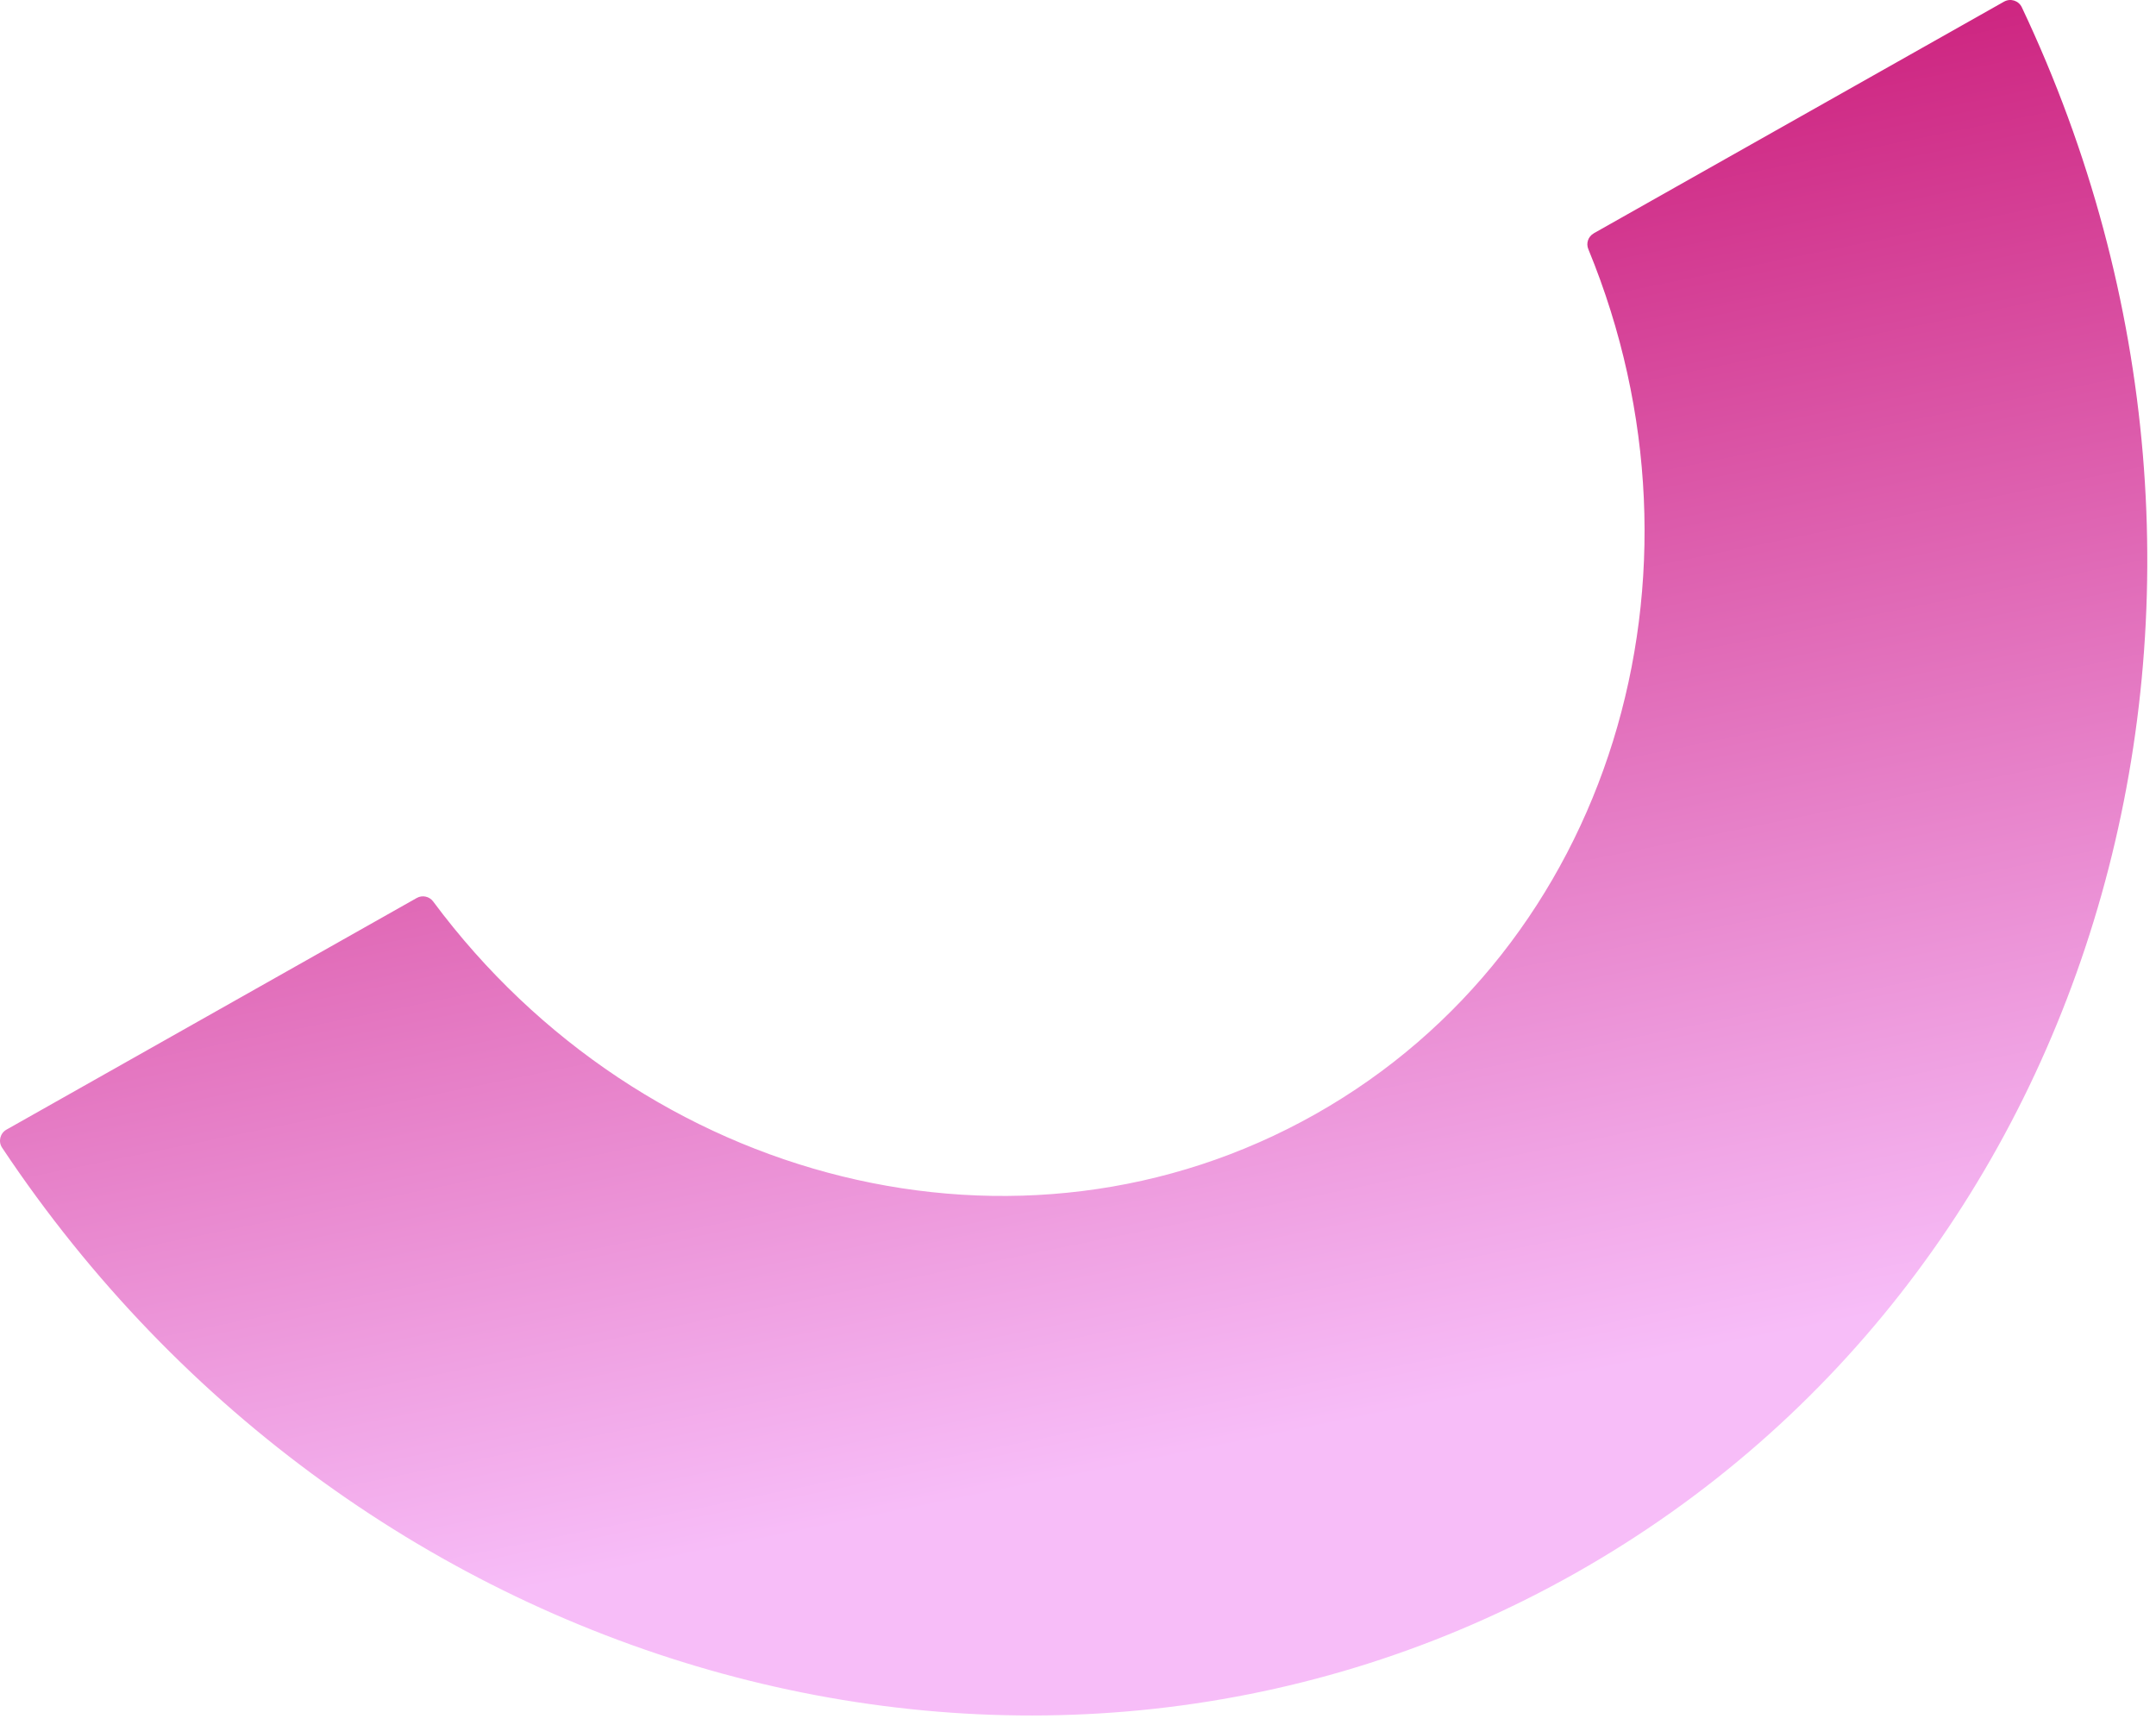 <svg viewBox="0 0 155 124" fill="none" xmlns="http://www.w3.org/2000/svg" xmlns:xlink="http://www.w3.org/1999/xlink" aria-hidden="true"><path d="M114.577 16.776C114.176 17.004 114.012 17.491 114.19 17.914C123.826 41.313 115.82 68.088 94.577 80.084C73.334 92.08 46.239 85.129 31.143 64.804C30.87 64.436 30.365 64.322 29.964 64.549L0.465 81.203C0.005 81.462 -0.141 82.063 0.151 82.5C25.729 120.911 74.946 134.708 113.256 113.087C151.567 91.466 165.096 42.219 145.351 0.519C145.123 0.041 144.536 -0.141 144.076 0.118L114.577 16.772V16.776Z" fill="url(#paint0_linear_2080_57114)"></path><path d="M114.577 16.776C114.176 17.004 114.012 17.491 114.19 17.914C123.826 41.313 115.82 68.088 94.577 80.084C73.334 92.08 46.239 85.129 31.143 64.804C30.87 64.436 30.365 64.322 29.964 64.549L0.465 81.203C0.005 81.462 -0.141 82.063 0.151 82.5C25.729 120.911 74.946 134.708 113.256 113.087C151.567 91.466 165.096 42.219 145.351 0.519C145.123 0.041 144.536 -0.141 144.076 0.118L114.577 16.772V16.776Z" fill="url(#pattern-home-animate-cutout-half-circle-0)" fill-opacity="0.6" style="mix-blend-mode:multiply"></path><defs><pattern id="pattern-home-animate-cutout-half-circle-0" patternContentUnits="objectBoundingBox" width="1.296" height="1.622"><use xlink:href="#svg-noise" transform="scale(0.003 0.003)"></use></pattern><linearGradient id="paint0_linear_2080_57114" x1="-18.914" y1="-15.633" x2="8.7" y2="120.212" gradientUnits="userSpaceOnUse"><stop offset="0.335" stop-color="#CD237F"></stop><stop offset="1" stop-color="#F7BDF8"></stop></linearGradient></defs></svg>